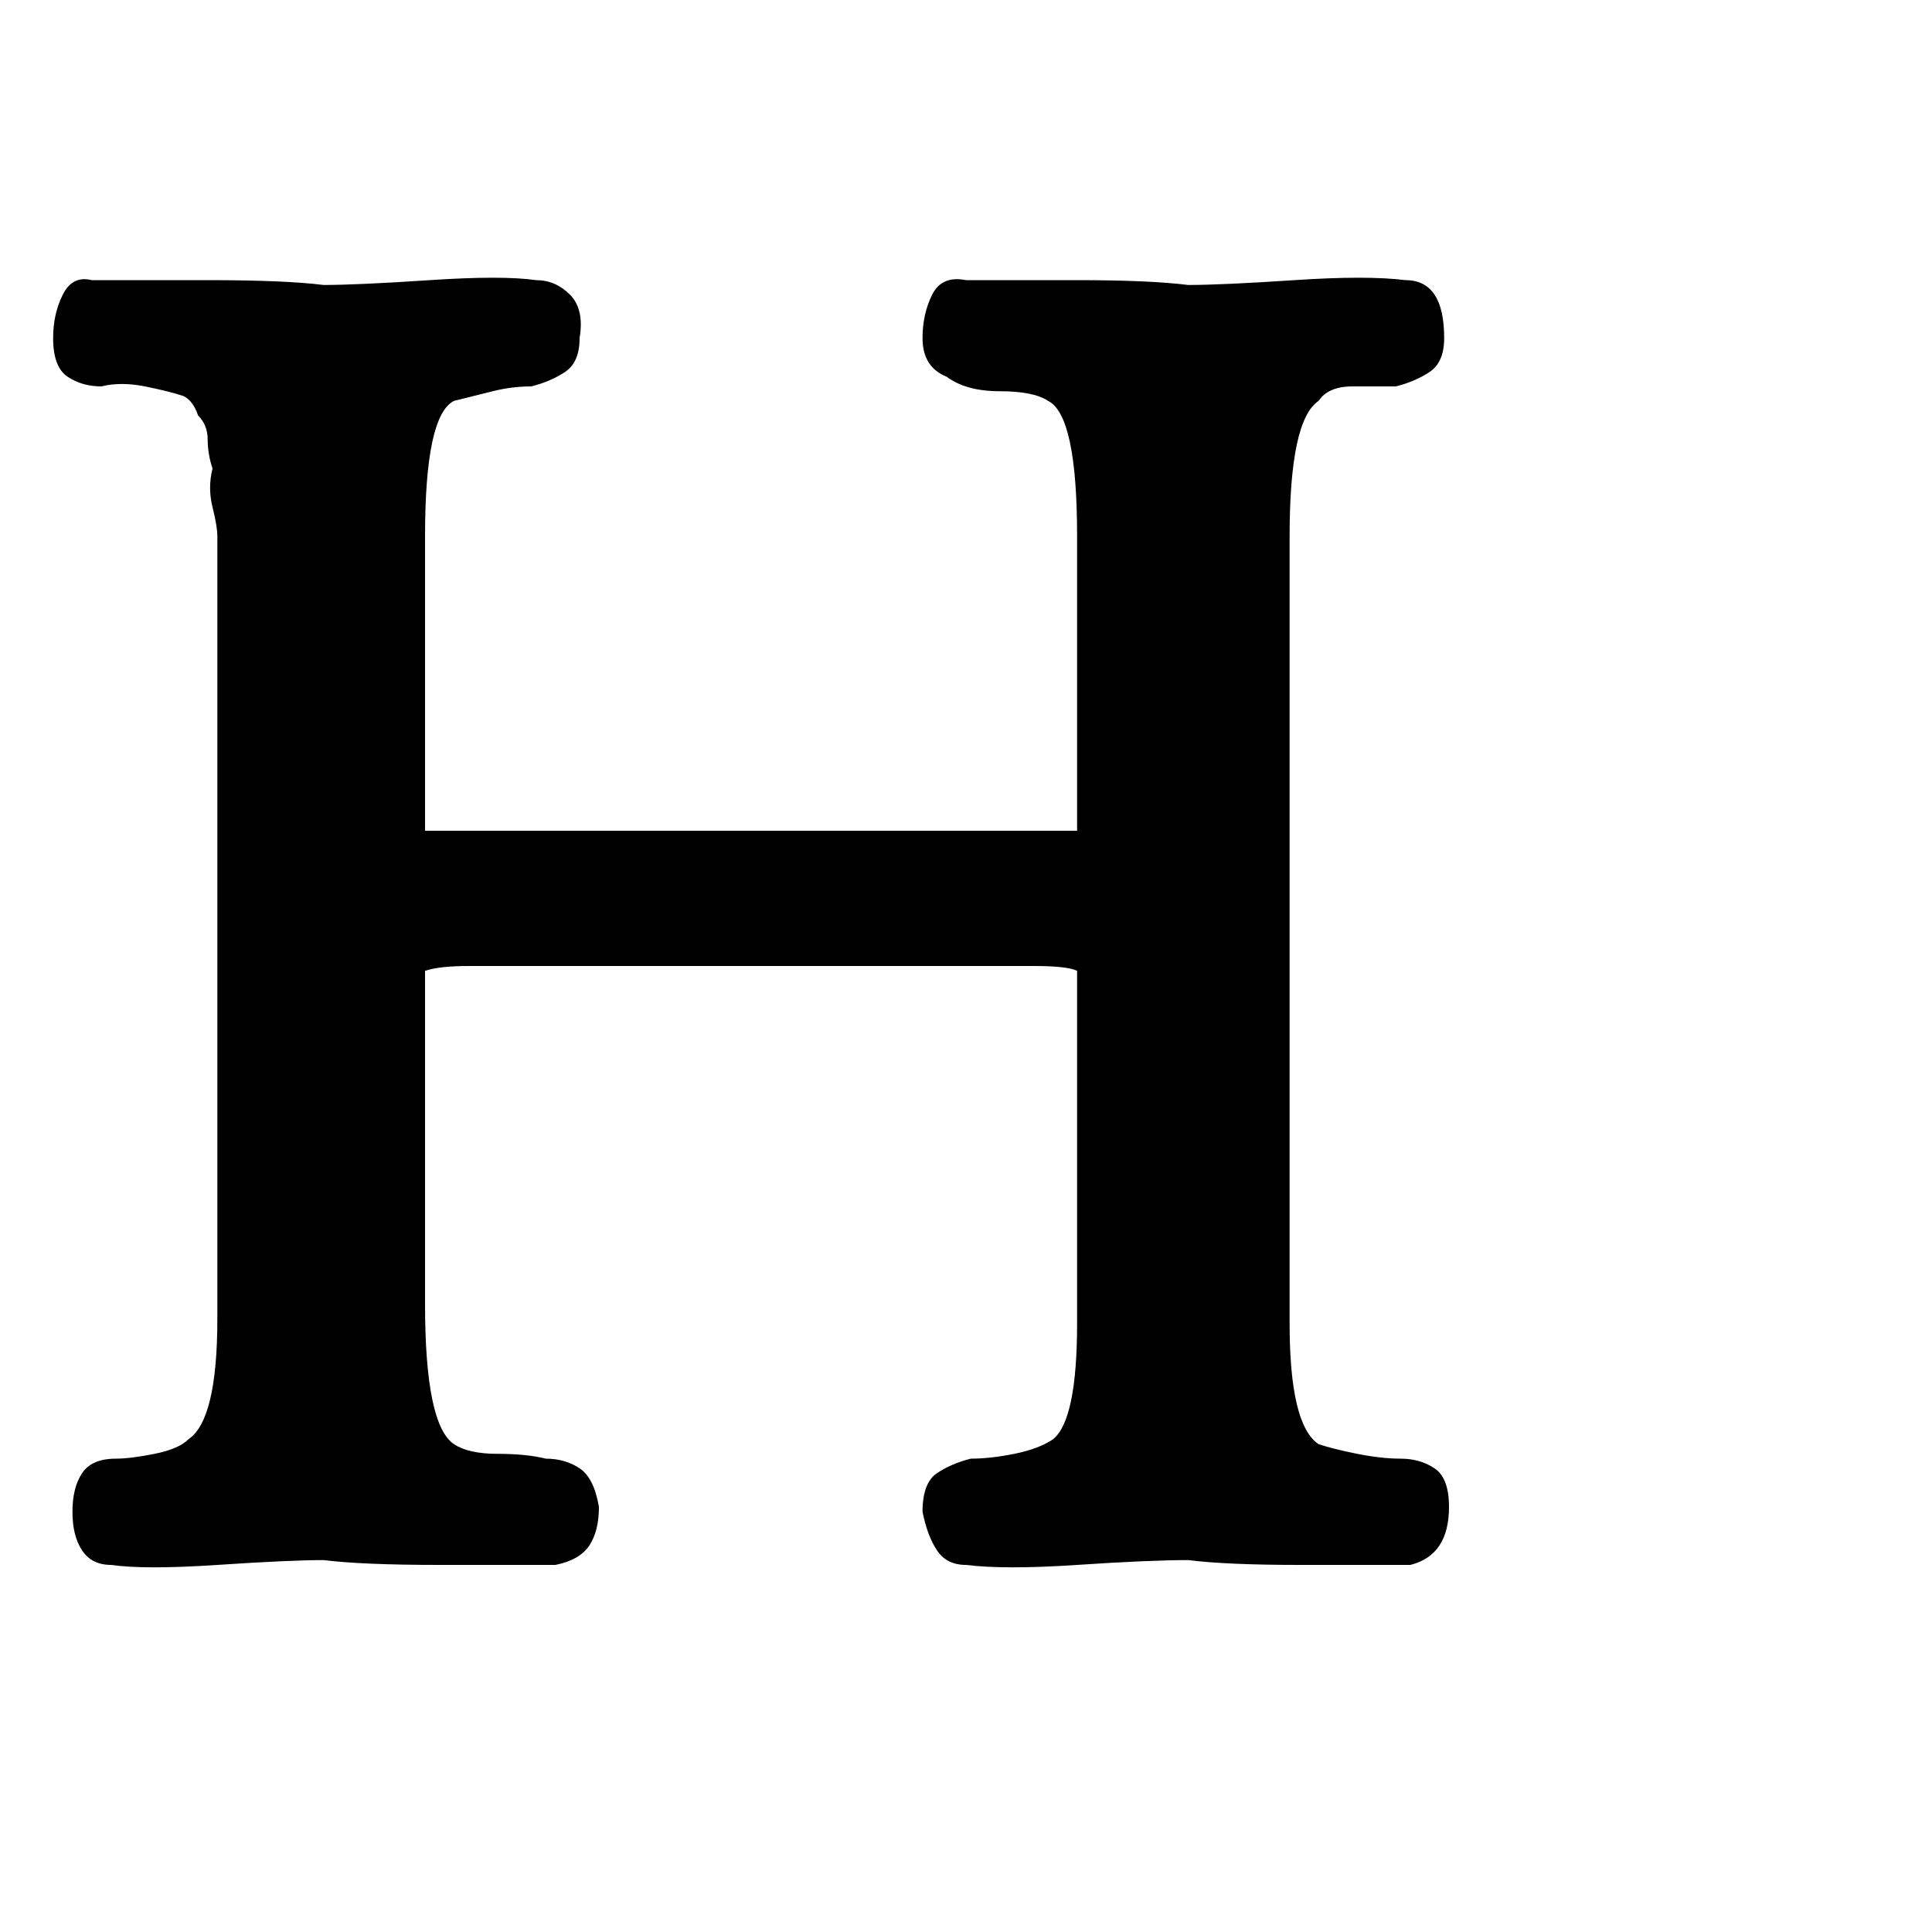 <?xml version="1.0"?><svg viewBox="0 0 40 40" xmlns="http://www.w3.org/2000/svg" height="40" width="40"><path d="m29.2 32.4q-0.8 0-2.3 0t-2.3-0.1q-0.8 0-2.3 0.1t-2.3 0q-0.4 0-0.6-0.3t-0.3-0.8q0-0.6 0.3-0.8t0.7-0.3q0.4 0 0.9-0.1t0.8-0.3q0.5-0.4 0.5-2.4l0-6.8q0-0.4 0-0.5-0.2-0.1-0.9-0.1h-11.7q-0.6 0-0.9 0.1 0 0.1 0 0.5l0 6.4q0 2.5 0.6 2.9 0.3 0.2 0.9 0.2t1 0.1q0.4 0 0.7 0.2t0.4 0.8q0 0.5-0.2 0.8t-0.7 0.4q-0.8 0-2.4 0t-2.4-0.1q-0.7 0-2.2 0.1t-2.2 0q-0.4 0-0.6-0.3t-0.2-0.8q0-0.5 0.2-0.8t0.7-0.3q0.3 0 0.8-0.1t0.7-0.3q0.6-0.4 0.6-2.5l0-1v-14.1q0 0 0-0.4t0-0.7q0-0.2-0.1-0.6t0-0.8q-0.1-0.3-0.1-0.6t-0.2-0.5q-0.1-0.3-0.3-0.4-0.3-0.1-0.8-0.2t-0.9 0q-0.4 0-0.7-0.2t-0.3-0.8q0-0.5 0.2-0.9t0.6-0.3q0.8 0 2.4 0t2.4 0.1q0.7 0 2.2-0.1t2.2 0q0.4 0 0.7 0.3t0.2 0.9q0 0.5-0.3 0.7t-0.7 0.3q-0.4 0-0.8 0.1t-0.8 0.2q-0.6 0.3-0.6 2.8l0 5.5q0 0.4 0 0.6 0.3 0 0.7 0h12.1q0.5 0 0.7 0 0-0.2 0-0.6l0-5.5q0-2.5-0.6-2.8-0.3-0.2-1-0.2t-1.1-0.3q-0.5-0.2-0.5-0.8 0-0.5 0.2-0.9t0.7-0.3q0.8 0 2.3 0t2.3 0.1q0.7 0 2.2-0.1t2.3 0q0.4 0 0.6 0.3t0.2 0.9q0 0.5-0.3 0.7t-0.7 0.3q-0.4 0-0.9 0t-0.7 0.3q-0.6 0.4-0.6 2.8l0 16.3q0 2.1 0.6 2.5 0.3 0.1 0.8 0.2t0.9 0.1q0.4 0 0.7 0.2t0.3 0.8q0 0.5-0.2 0.8t-0.6 0.4z"></path></svg>